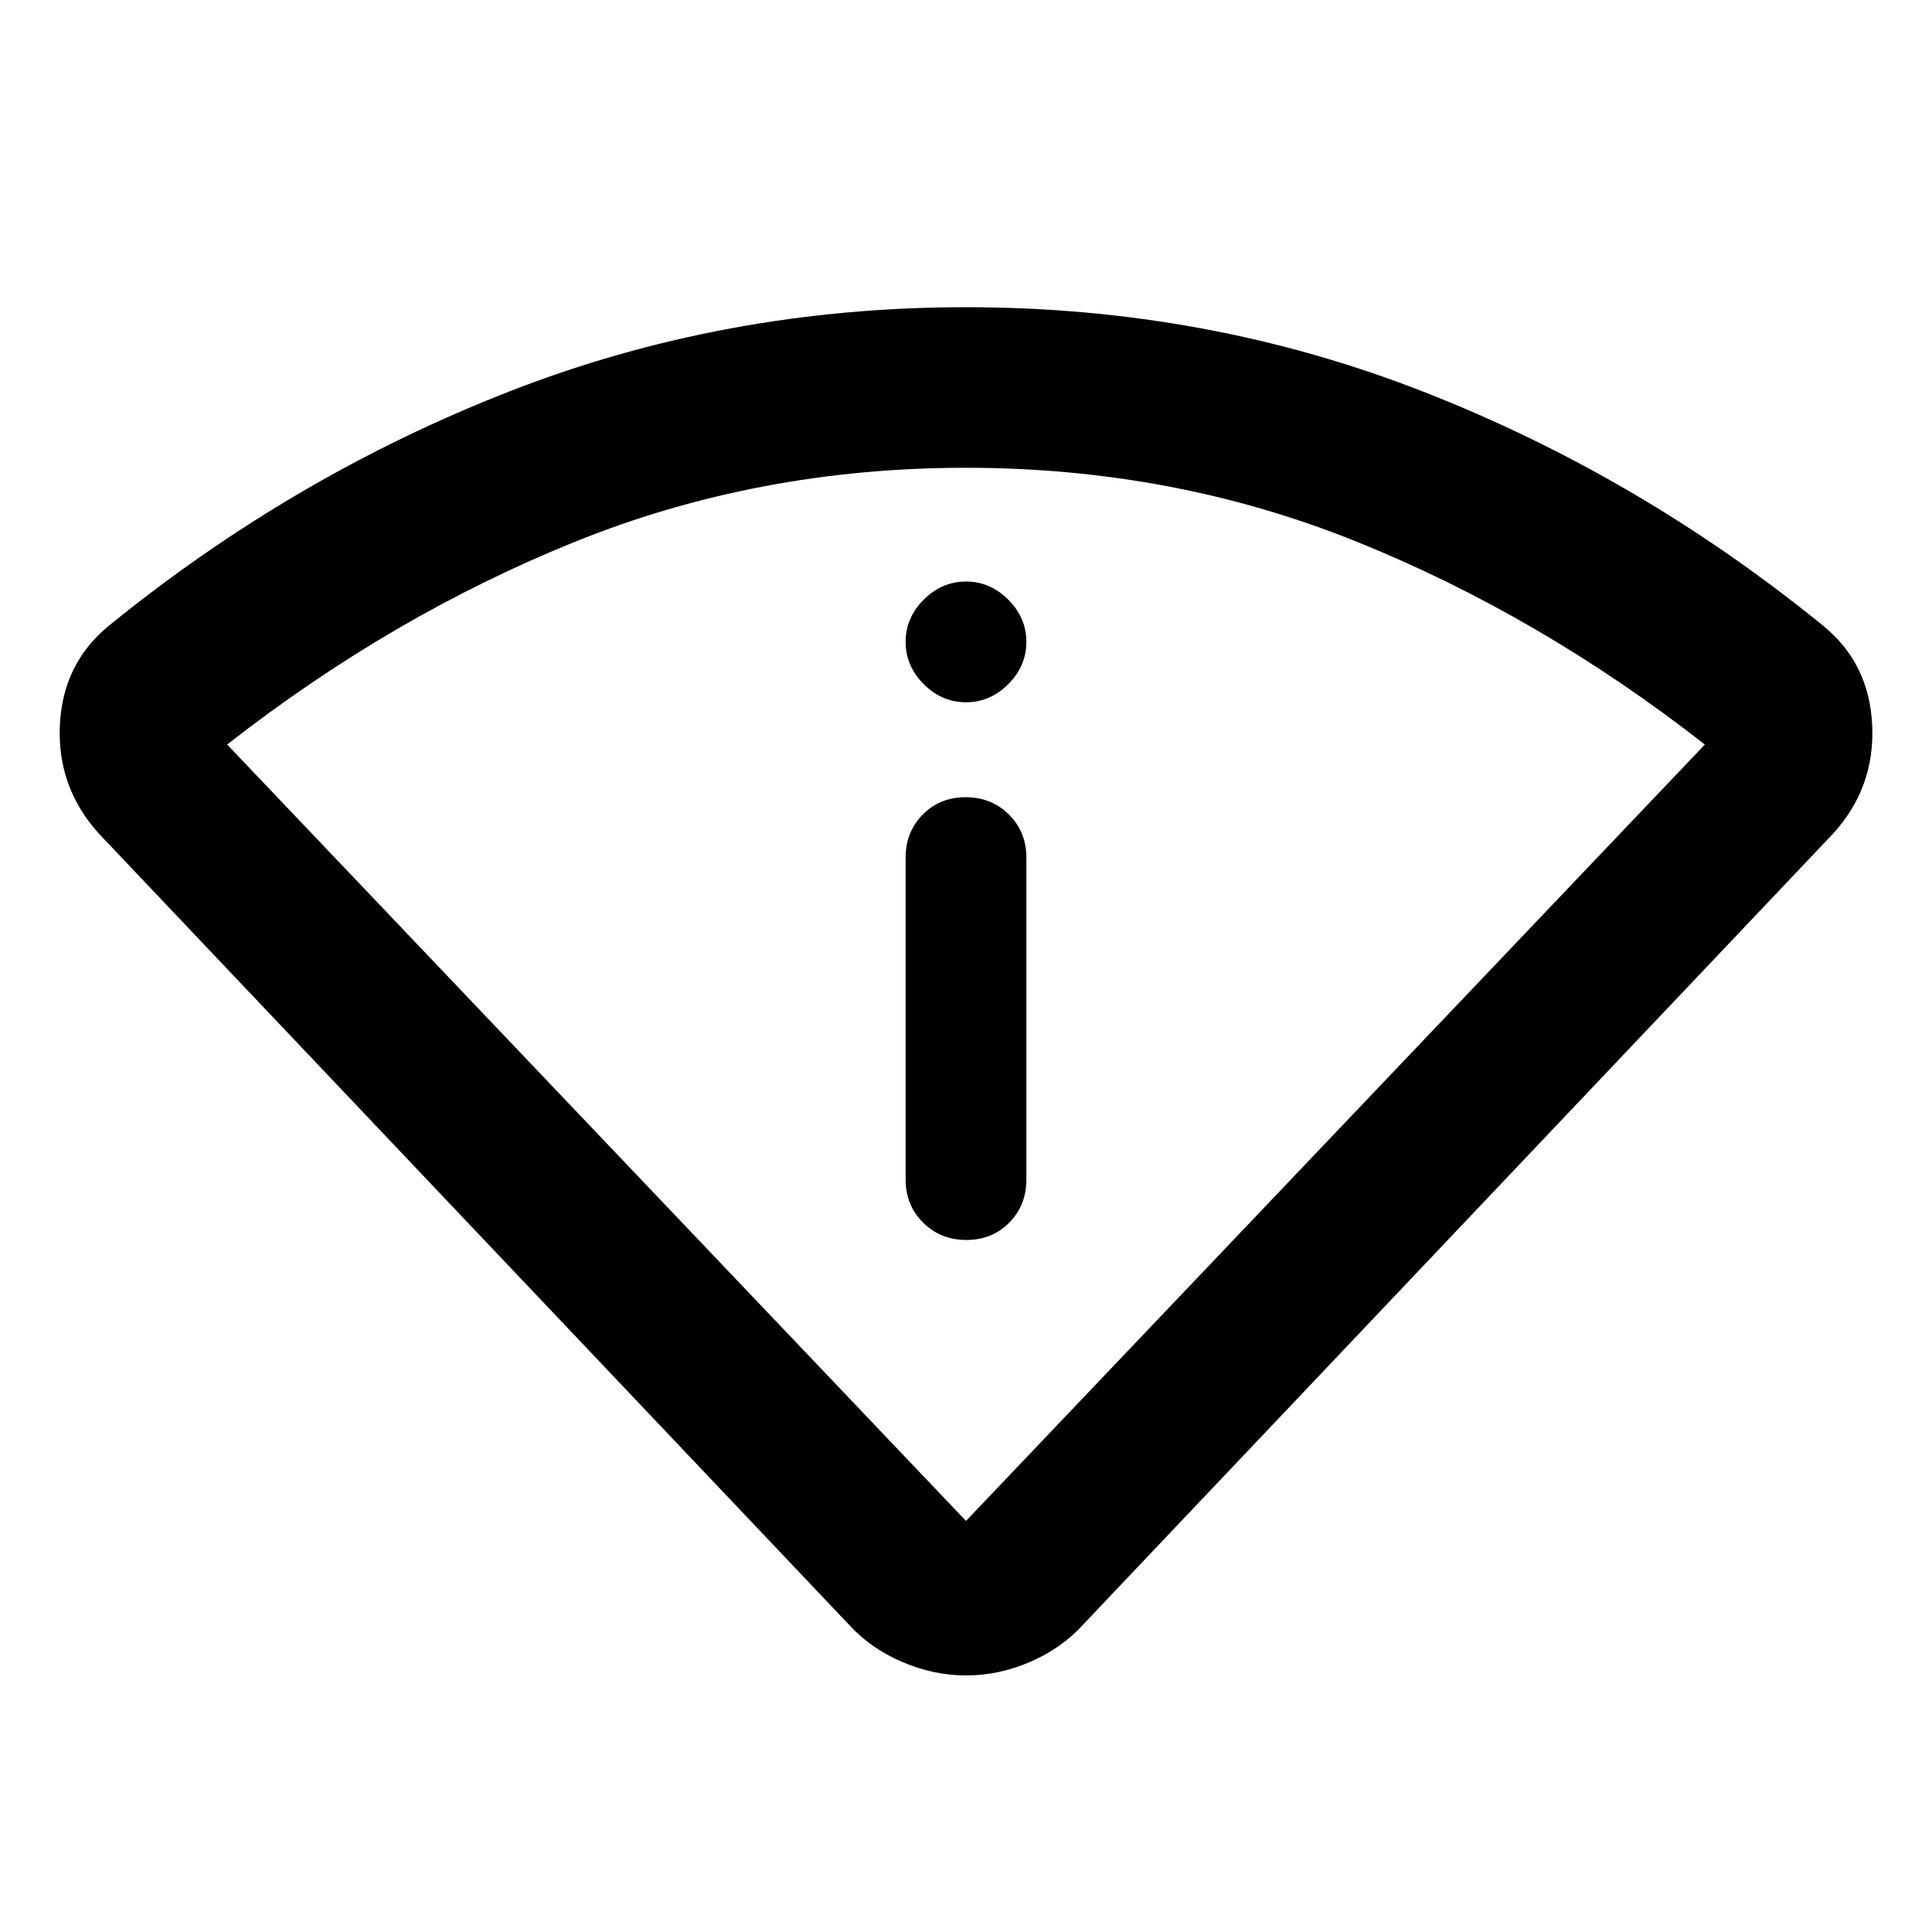 <svg xmlns="http://www.w3.org/2000/svg" width="48" height="48" viewBox="0 96 960 960"><path d="M480.109 928.523q-16.196 0-31.936-6.761-15.739-6.761-26.565-18.718L49.218 510.305q-20.827-22.963-19.479-53.743 1.348-30.78 24.305-49.606 91.348-74.304 198.687-116.304 107.339-42 227.291-42t227.291 42q107.339 42 198.643 116.304 23.022 18.787 24.337 49.689 1.316 30.902-19.511 53.66l-372.39 392.739q-10.826 11.957-26.457 18.718-15.63 6.761-31.826 6.761ZM480 851.739l367.129-385.782q-81.913-64.044-172.979-100.783-91.065-36.739-194.216-36.739-103.151 0-194.151 36.739-90.999 36.739-172.912 100.783L480 851.739Zm.175-139.609q12.825 0 21.325-8.625t8.5-21.375v-160q0-12.75-8.675-21.375-8.676-8.625-21.5-8.625-12.825 0-21.325 8.625T450 522.13v160q0 12.75 8.675 21.375 8.676 8.625 21.5 8.625ZM480 444.957q12 0 21-9t9-21q0-12-9-21t-21-9q-12 0-21 9t-9 21q0 12 9 21t21 9Zm0 406.782Z"/></svg>